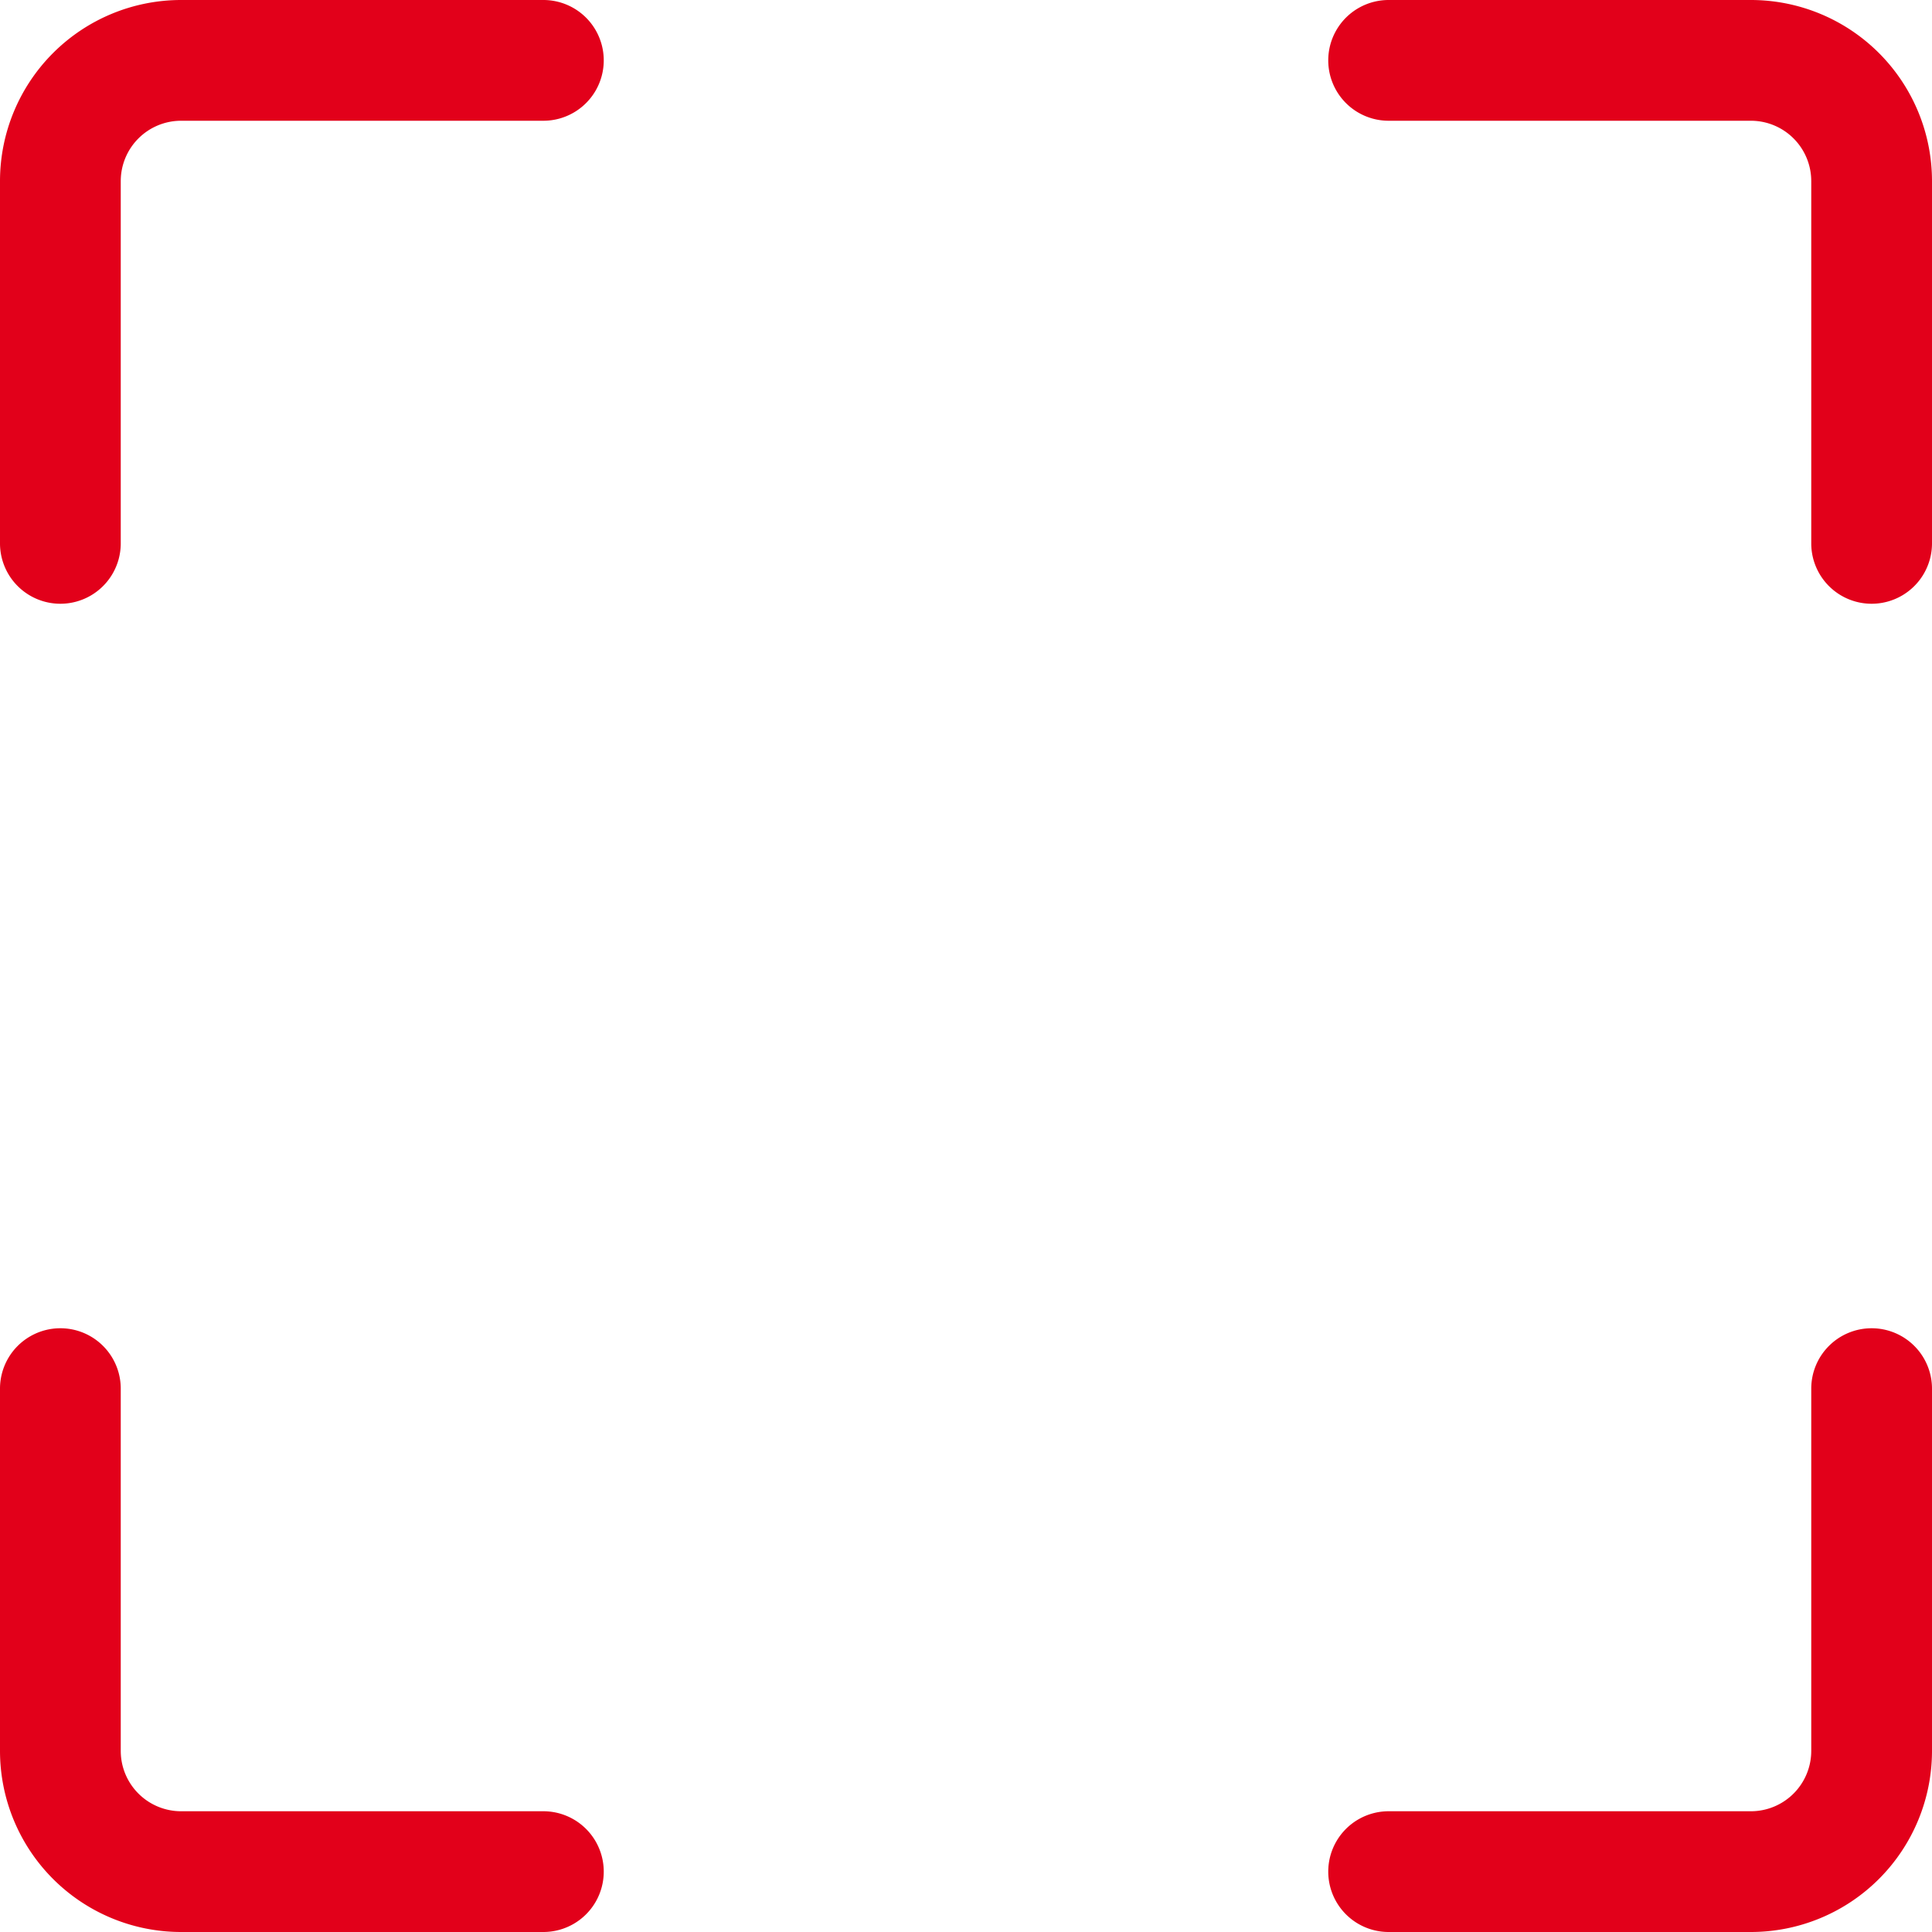 <svg id="Icons" xmlns="http://www.w3.org/2000/svg" width="32" height="32" viewBox="0 0 32 32"><title>video--expand</title><g id="Video_Expand" data-name="Video Expand"><path d="M9,30H3a1,1,0,0,1-1-1V23a1,1,0,0,0-2,0v6a3,3,0,0,0,3,3H9a1,1,0,0,0,0-2Z" style="fill:#e2001a"/><path d="M31,22a1,1,0,0,0-1,1v6a1,1,0,0,1-1,1H23a1,1,0,0,0,0,2h6a3,3,0,0,0,3-3V23A1,1,0,0,0,31,22Z" style="fill:#e2001a"/><path d="M9,0H3A3,3,0,0,0,0,3V9A1,1,0,0,0,2,9V3A1,1,0,0,1,3,2H9A1,1,0,0,0,9,0Z" style="fill:#e2001a"/><path d="M29,0H23a1,1,0,0,0,0,2h6a1,1,0,0,1,1,1V9a1,1,0,0,0,2,0V3A3,3,0,0,0,29,0Z" style="fill:#e2001a"/></g></svg>